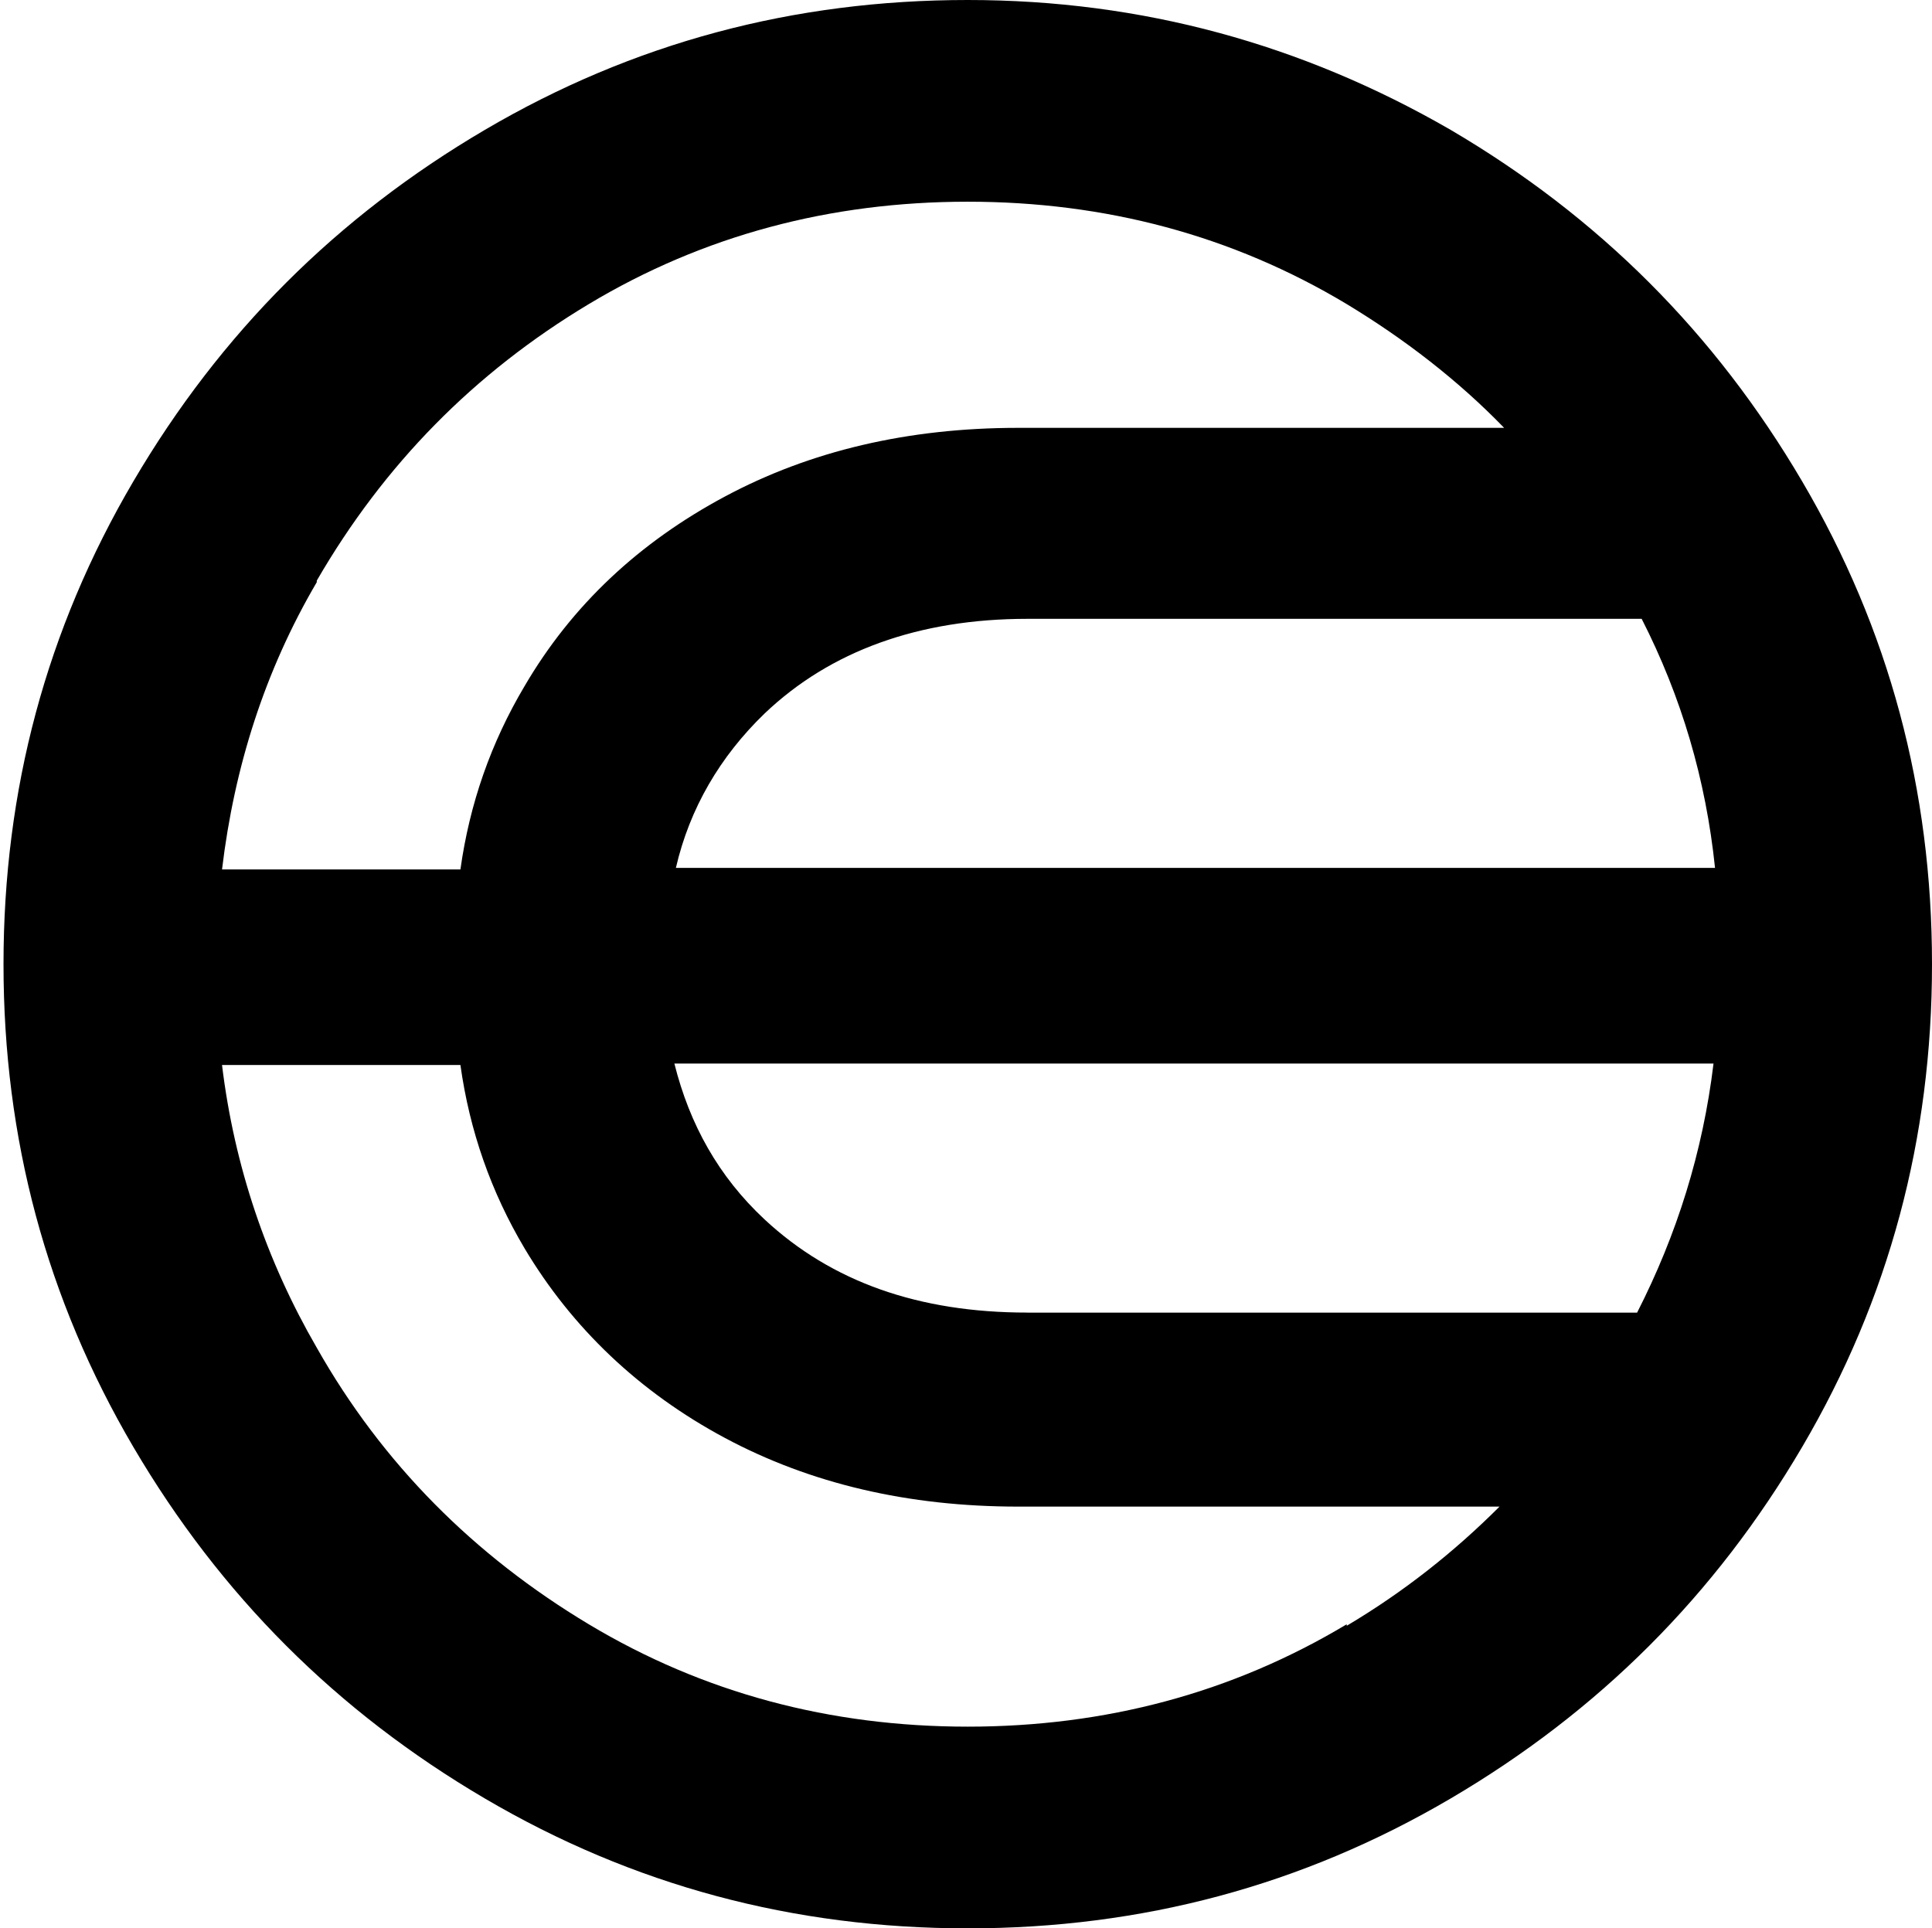 <svg version="1.2" xmlns="http://www.w3.org/2000/svg" viewBox="0 0 551 550" width="551" height="550">
	<style>
		.s0 { fill: #000000 } 
	</style>
	<path class="s0" d="m413.72 37.04c-42.27-24.41-88.03-37.04-137.72-37.04-49.69 0-95.44 12.2-137.72 37.04-42.27 24.84-75.4 57.96-100.24 100.24-24.84 42.27-37.04 88.03-37.04 137.72 0 49.69 12.2 95.44 37.04 137.72 24.84 42.27 57.96 75.4 100.24 100.24 42.27 24.84 88.03 37.04 137.72 37.04 49.69 0 95.44-12.2 137.72-37.04 42.27-24.84 75.4-57.96 100.24-100.24 24.84-42.28 37.04-88.03 37.04-137.72 0-49.69-12.2-95.44-37.04-137.72-24.84-42.27-57.96-75.4-100.24-100.24zm-120.72 337.33c-30.94 0-55.78-8.72-74.96-26.58-13.07-12.2-21.35-27.02-25.71-44.45h296.36c-3.05 25.28-10.46 48.81-21.79 71.04h-174.33 0.44zm-100.24-126.83c3.92-17 12.64-31.81 25.28-44.02 18.74-17.87 44.02-27.02 74.96-27.02h175.2c11.33 22.23 18.3 45.76 20.92 71.04zm-102.42-81.93c19.18-33.12 44.89-59.27 77.58-78.88 32.69-19.61 68.86-29.2 108.08-29.2 39.22 0 75.4 9.59 108.08 29.2 16.56 10.02 31.81 21.79 44.89 35.3h-138.59q-47.07 0-83.68 19.61c-24.41 13.07-43.58 30.94-57.09 54.04q-14.38 24.19-18.3 52.3h-67.99c3.49-29.2 12.2-56.66 27.02-81.93zm293.74 297.66c-32.69 19.61-68.86 29.2-108.08 29.2-39.22 0-75.4-9.59-108.08-29.2-32.69-19.61-58.84-45.76-77.58-78.88-14.38-24.84-23.53-51.86-27.02-80.63h67.99q3.92 28.11 18.3 52.3c13.51 22.66 32.69 40.97 57.09 54.04q36.61 19.61 83.68 19.61h137.28c-13.07 13.07-27.46 24.41-43.58 33.99v-0.44z"/>
</svg>